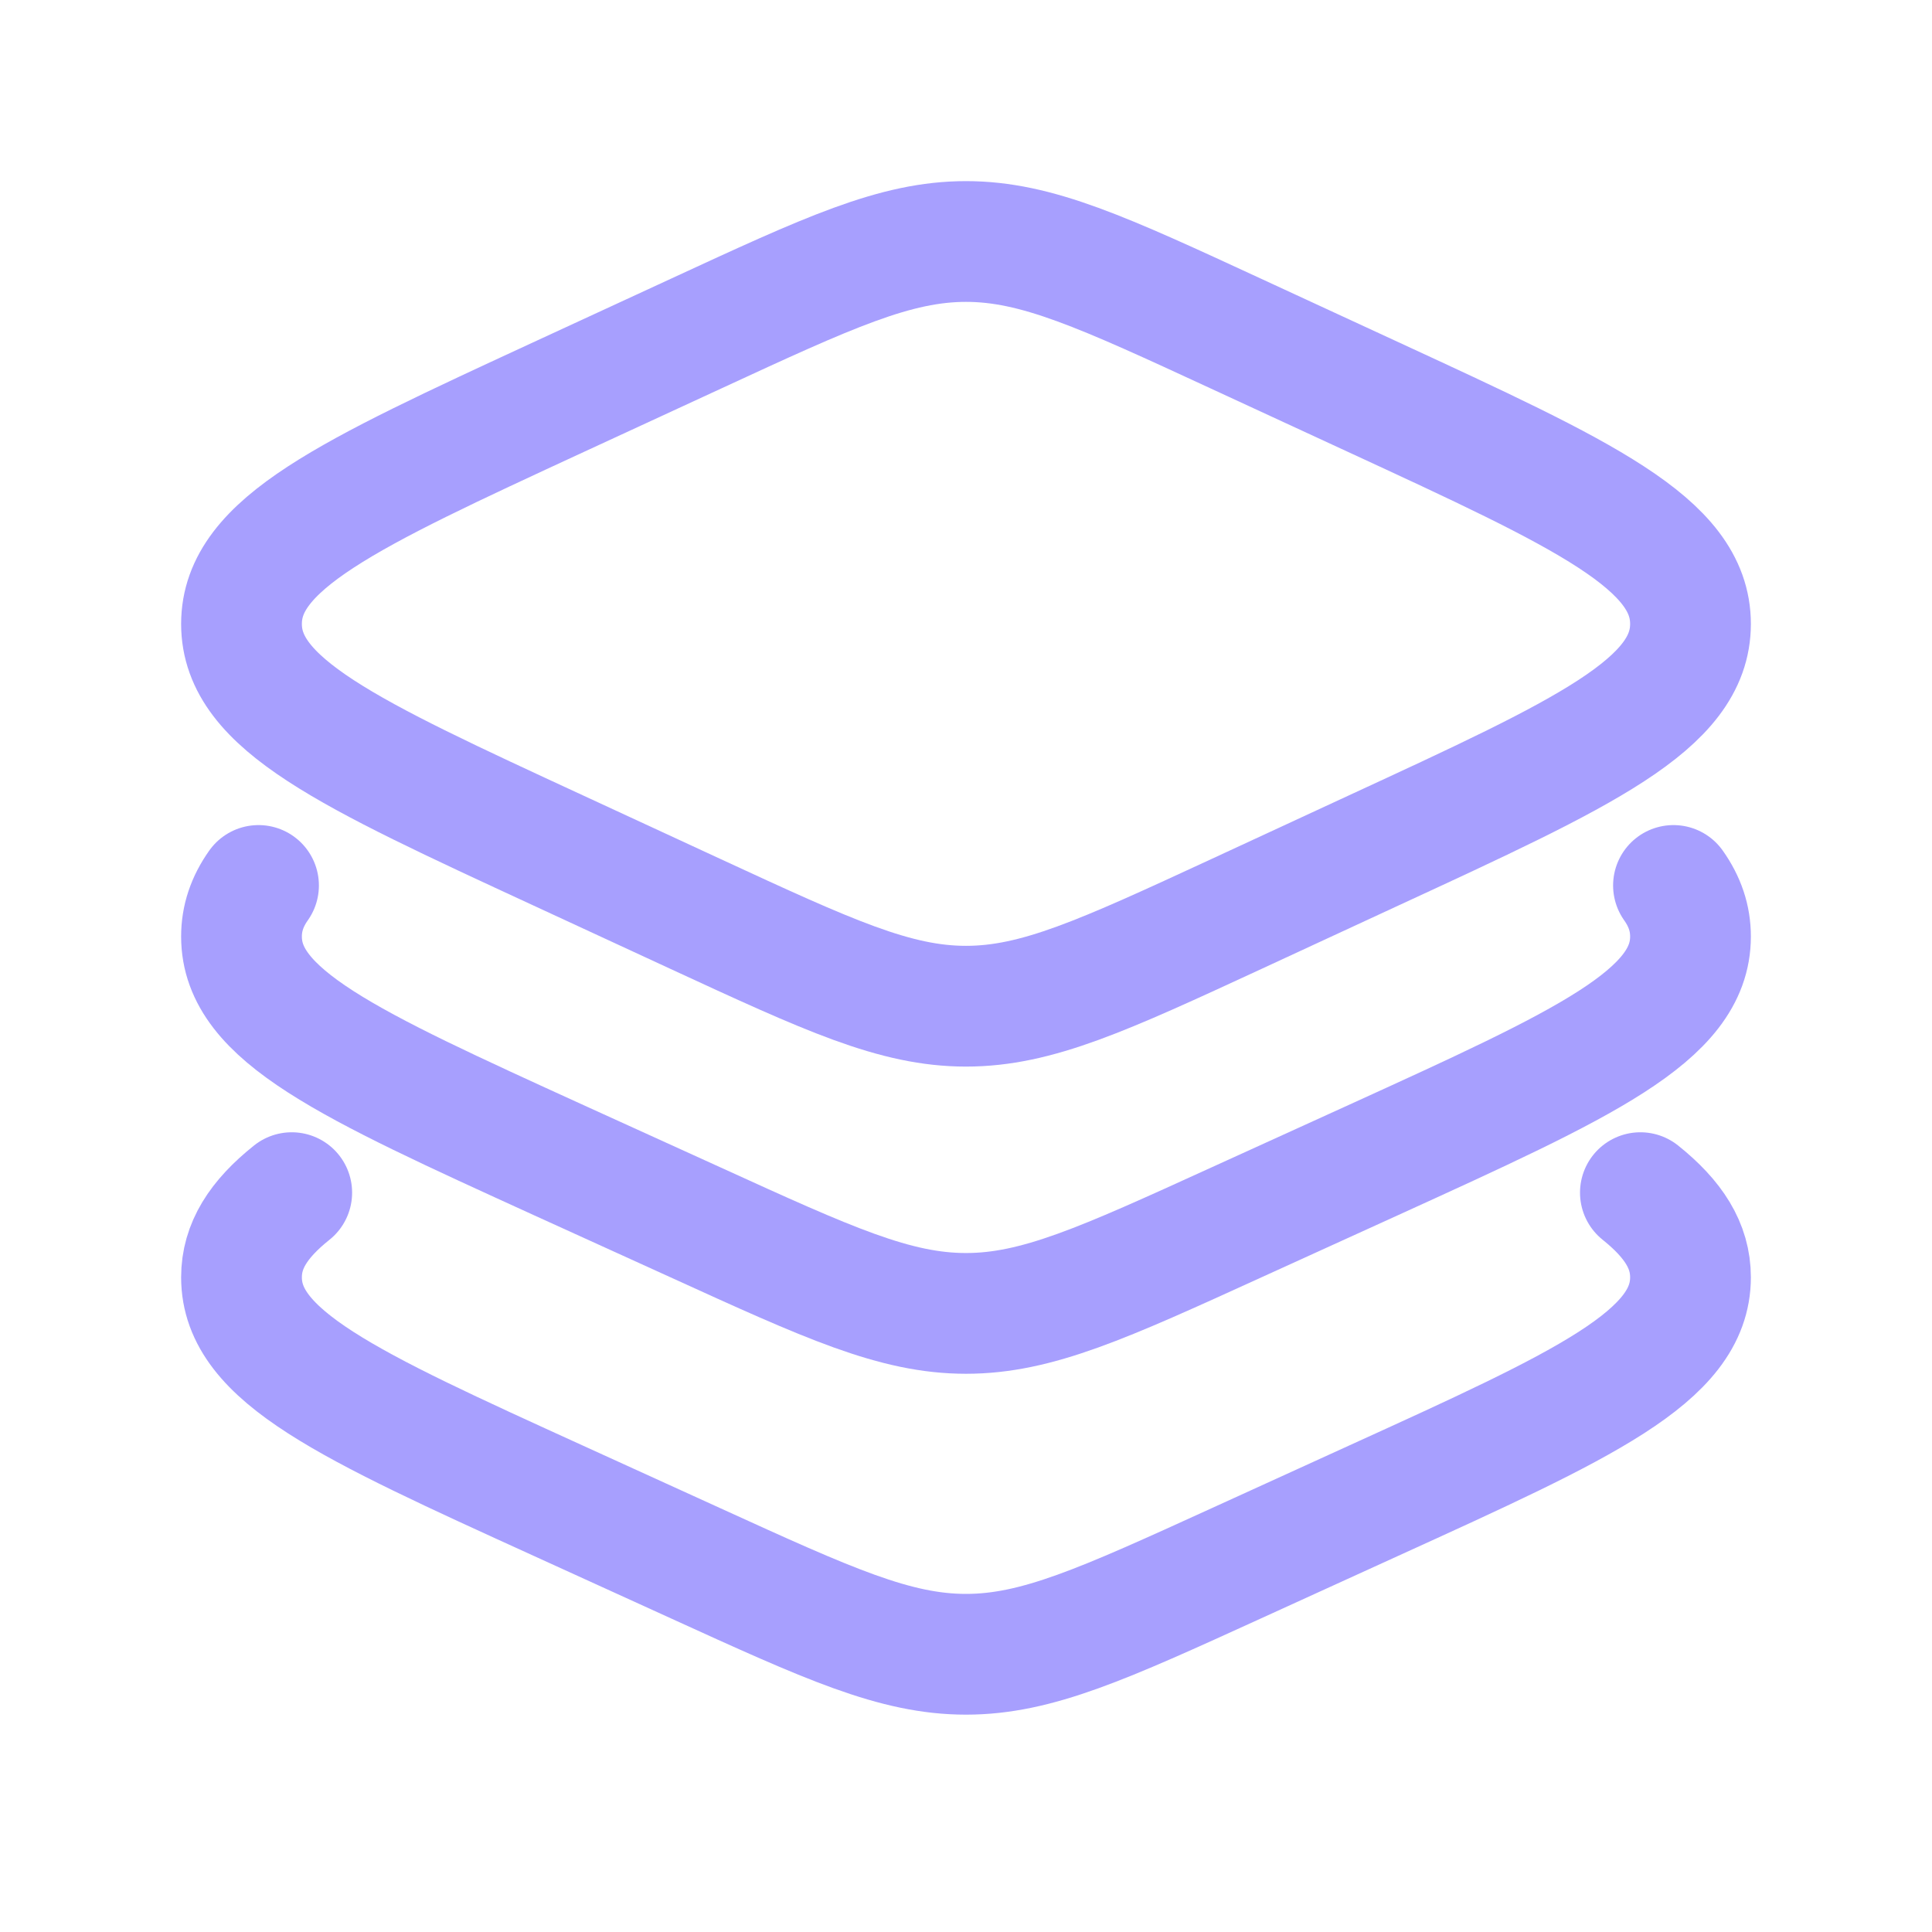 <svg width="16" height="16" viewBox="0 0 16 16" fill="none" xmlns="http://www.w3.org/2000/svg">
<path d="M5.762 2.764L4.625 3.289C2.875 4.098 2 4.503 2 5.167C2 5.831 2.875 6.235 4.625 7.044L5.762 7.57C6.863 8.079 7.414 8.333 8 8.333C8.586 8.333 9.137 8.079 10.238 7.57L11.374 7.044C13.125 6.235 14 5.831 14 5.167C14 4.503 13.125 4.098 11.374 3.289L10.238 2.764C9.137 2.255 8.586 2 8 2C7.414 2 6.863 2.255 5.762 2.764Z" stroke="#A79FFE" stroke-linecap="round" stroke-linejoin="round"/>
<path d="M13.859 7.333C13.953 7.466 14 7.604 14 7.756C14 8.41 13.125 8.809 11.374 9.607L10.238 10.124C9.137 10.626 8.586 10.877 8 10.877C7.414 10.877 6.863 10.626 5.762 10.124L4.625 9.607C2.875 8.809 2 8.41 2 7.756C2 7.604 2.047 7.466 2.141 7.333" stroke="#A79FFE" stroke-linecap="round" stroke-linejoin="round"/>
<path d="M13.585 9.877C13.861 10.098 14 10.318 14 10.578C14 11.233 13.125 11.632 11.374 12.429L10.238 12.947C9.137 13.449 8.586 13.7 8 13.7C7.414 13.7 6.863 13.449 5.762 12.947L4.625 12.429C2.875 11.632 2 11.233 2 10.578C2 10.318 2.139 10.098 2.416 9.877" stroke="#A79FFE" stroke-linecap="round" stroke-linejoin="round"/>
</svg>
